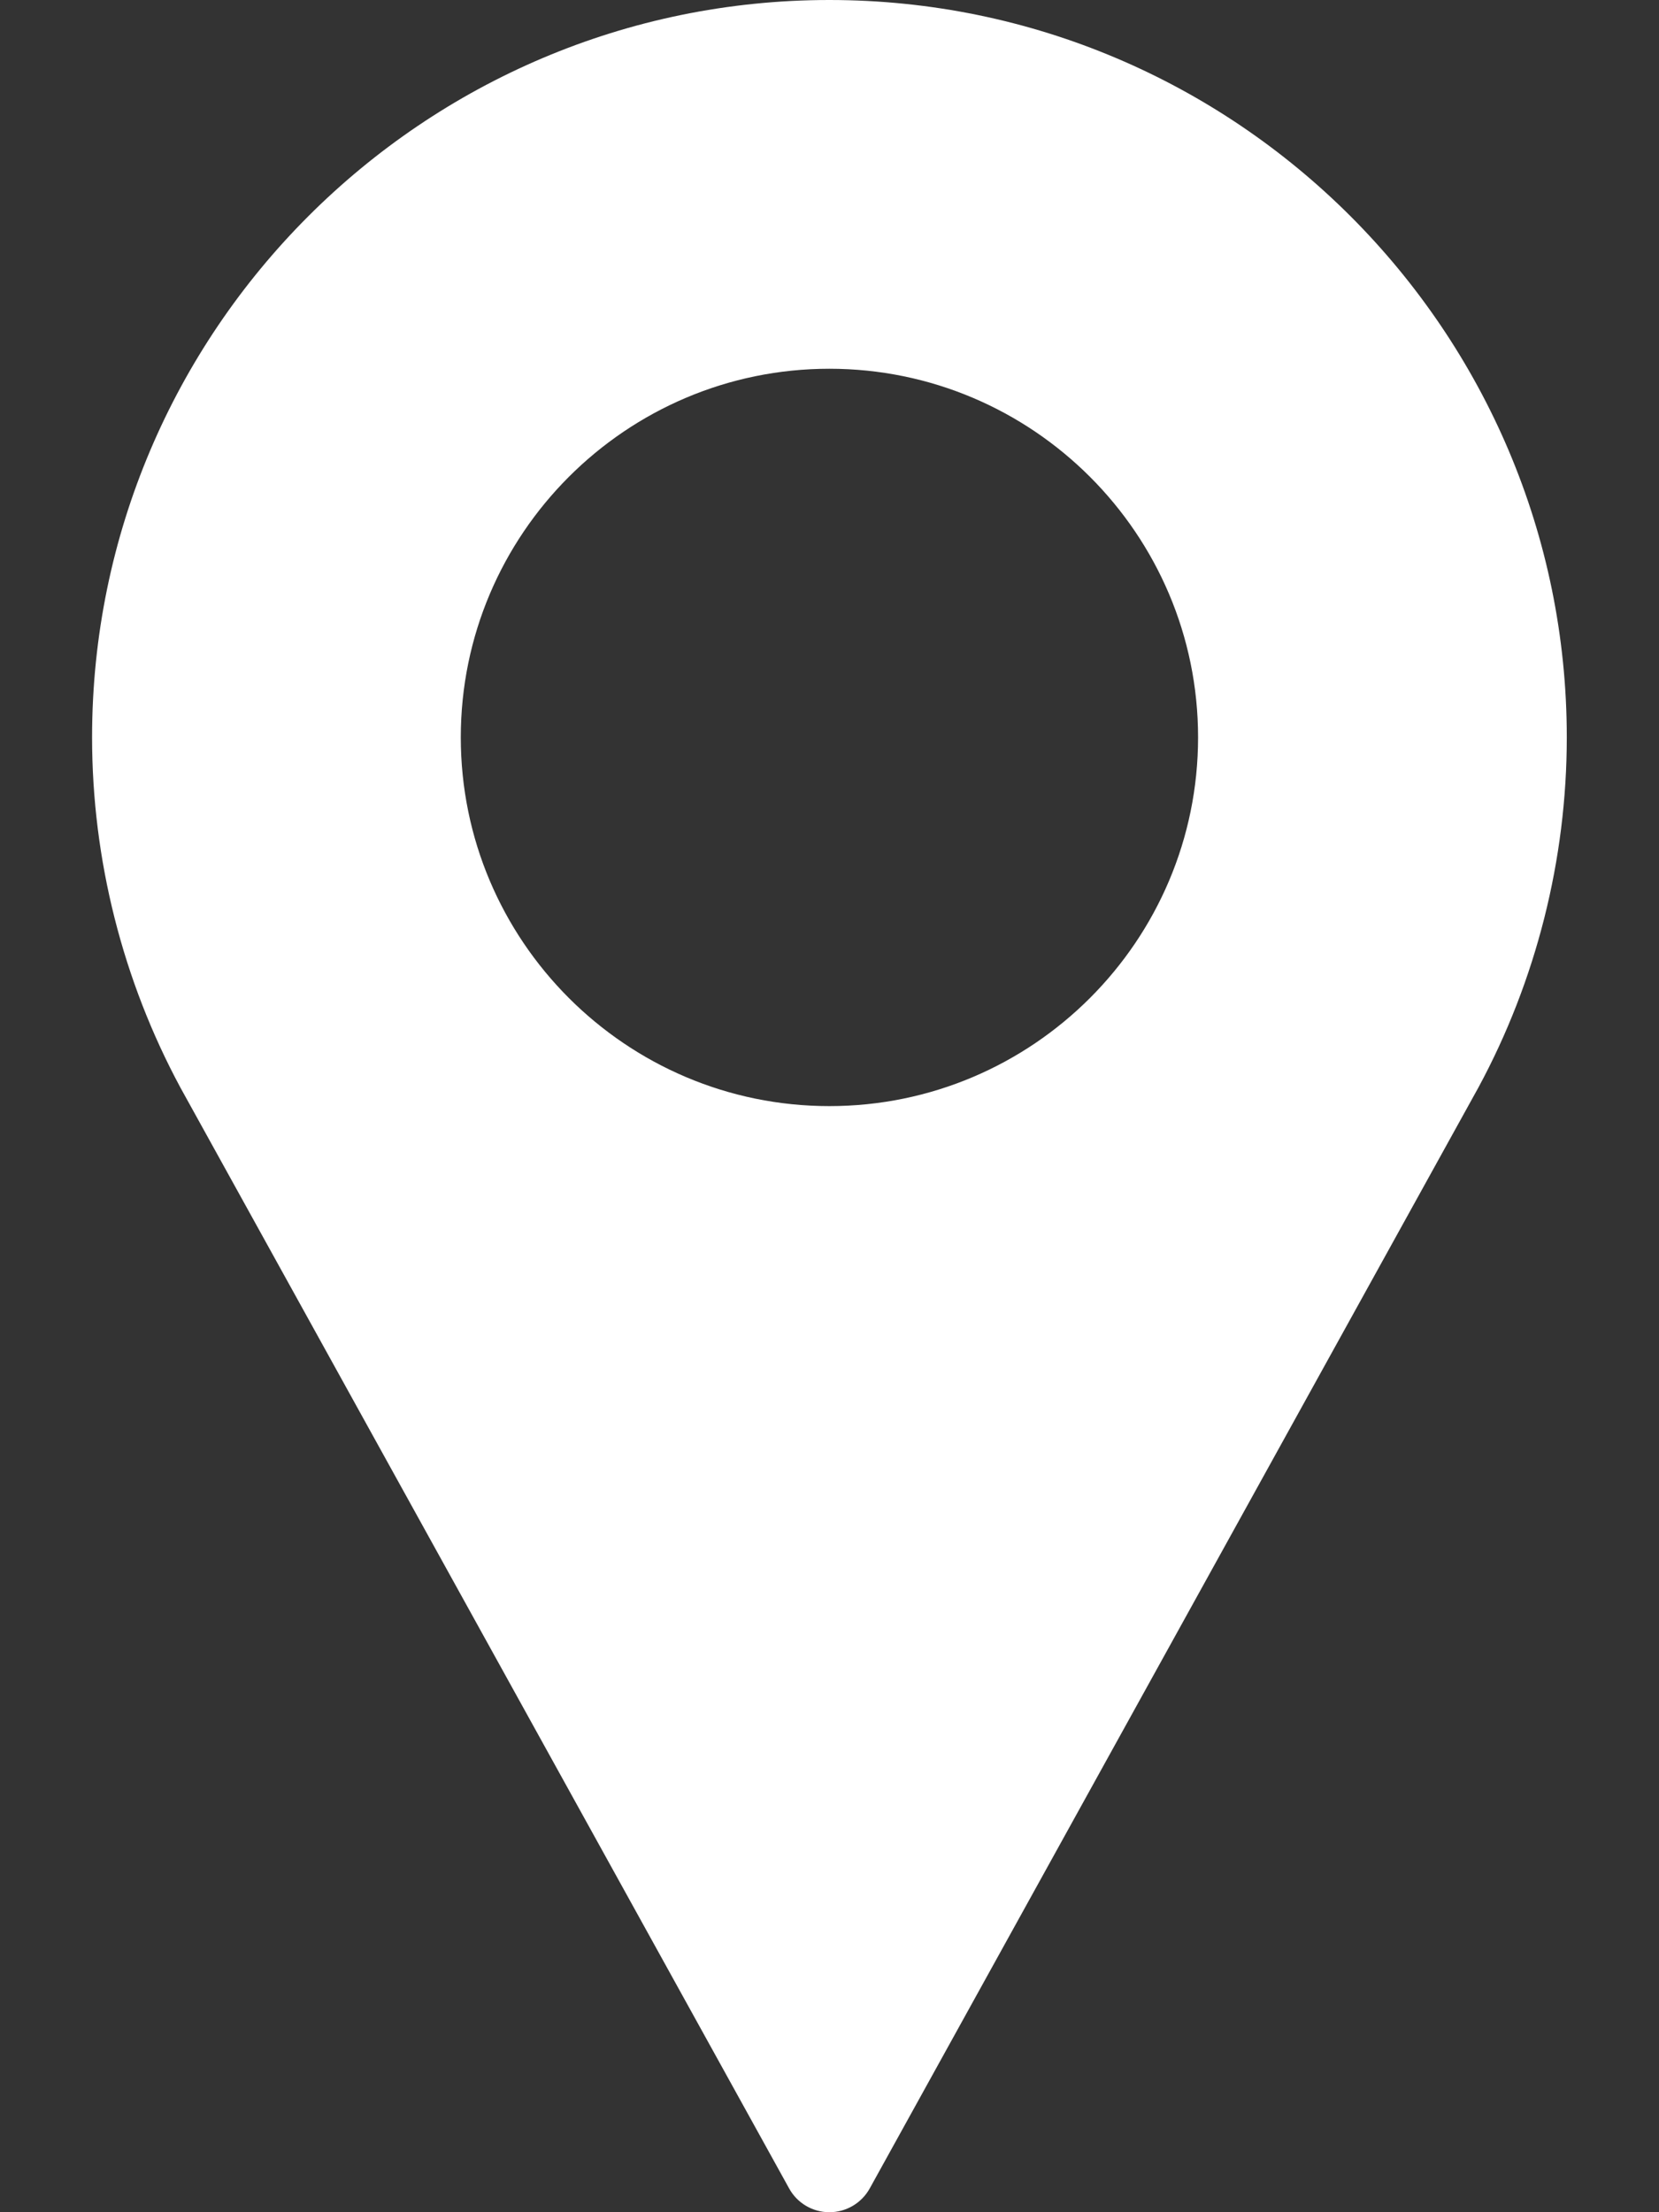 <svg width="12" height="16" viewBox="0 0 12 16" fill="none" xmlns="http://www.w3.org/2000/svg">
<rect x="0" y="0" width="12" height="16" fill="#333333" stroke="none"/>
<path d="M5.999 0C3.059 0 0.666 2.393 0.666 5.333C0.666 6.216 0.887 7.091 1.306 7.868L5.708 15.828C5.766 15.934 5.878 16 5.999 16C6.121 16 6.232 15.934 6.291 15.828L10.694 7.865C11.112 7.091 11.333 6.216 11.333 5.333C11.333 2.393 8.94 0 5.999 0ZM5.999 8C4.529 8 3.333 6.804 3.333 5.333C3.333 3.863 4.529 2.667 5.999 2.667C7.47 2.667 8.666 3.863 8.666 5.333C8.666 6.804 7.47 8 5.999 8Z" fill="white"/>
</svg>
